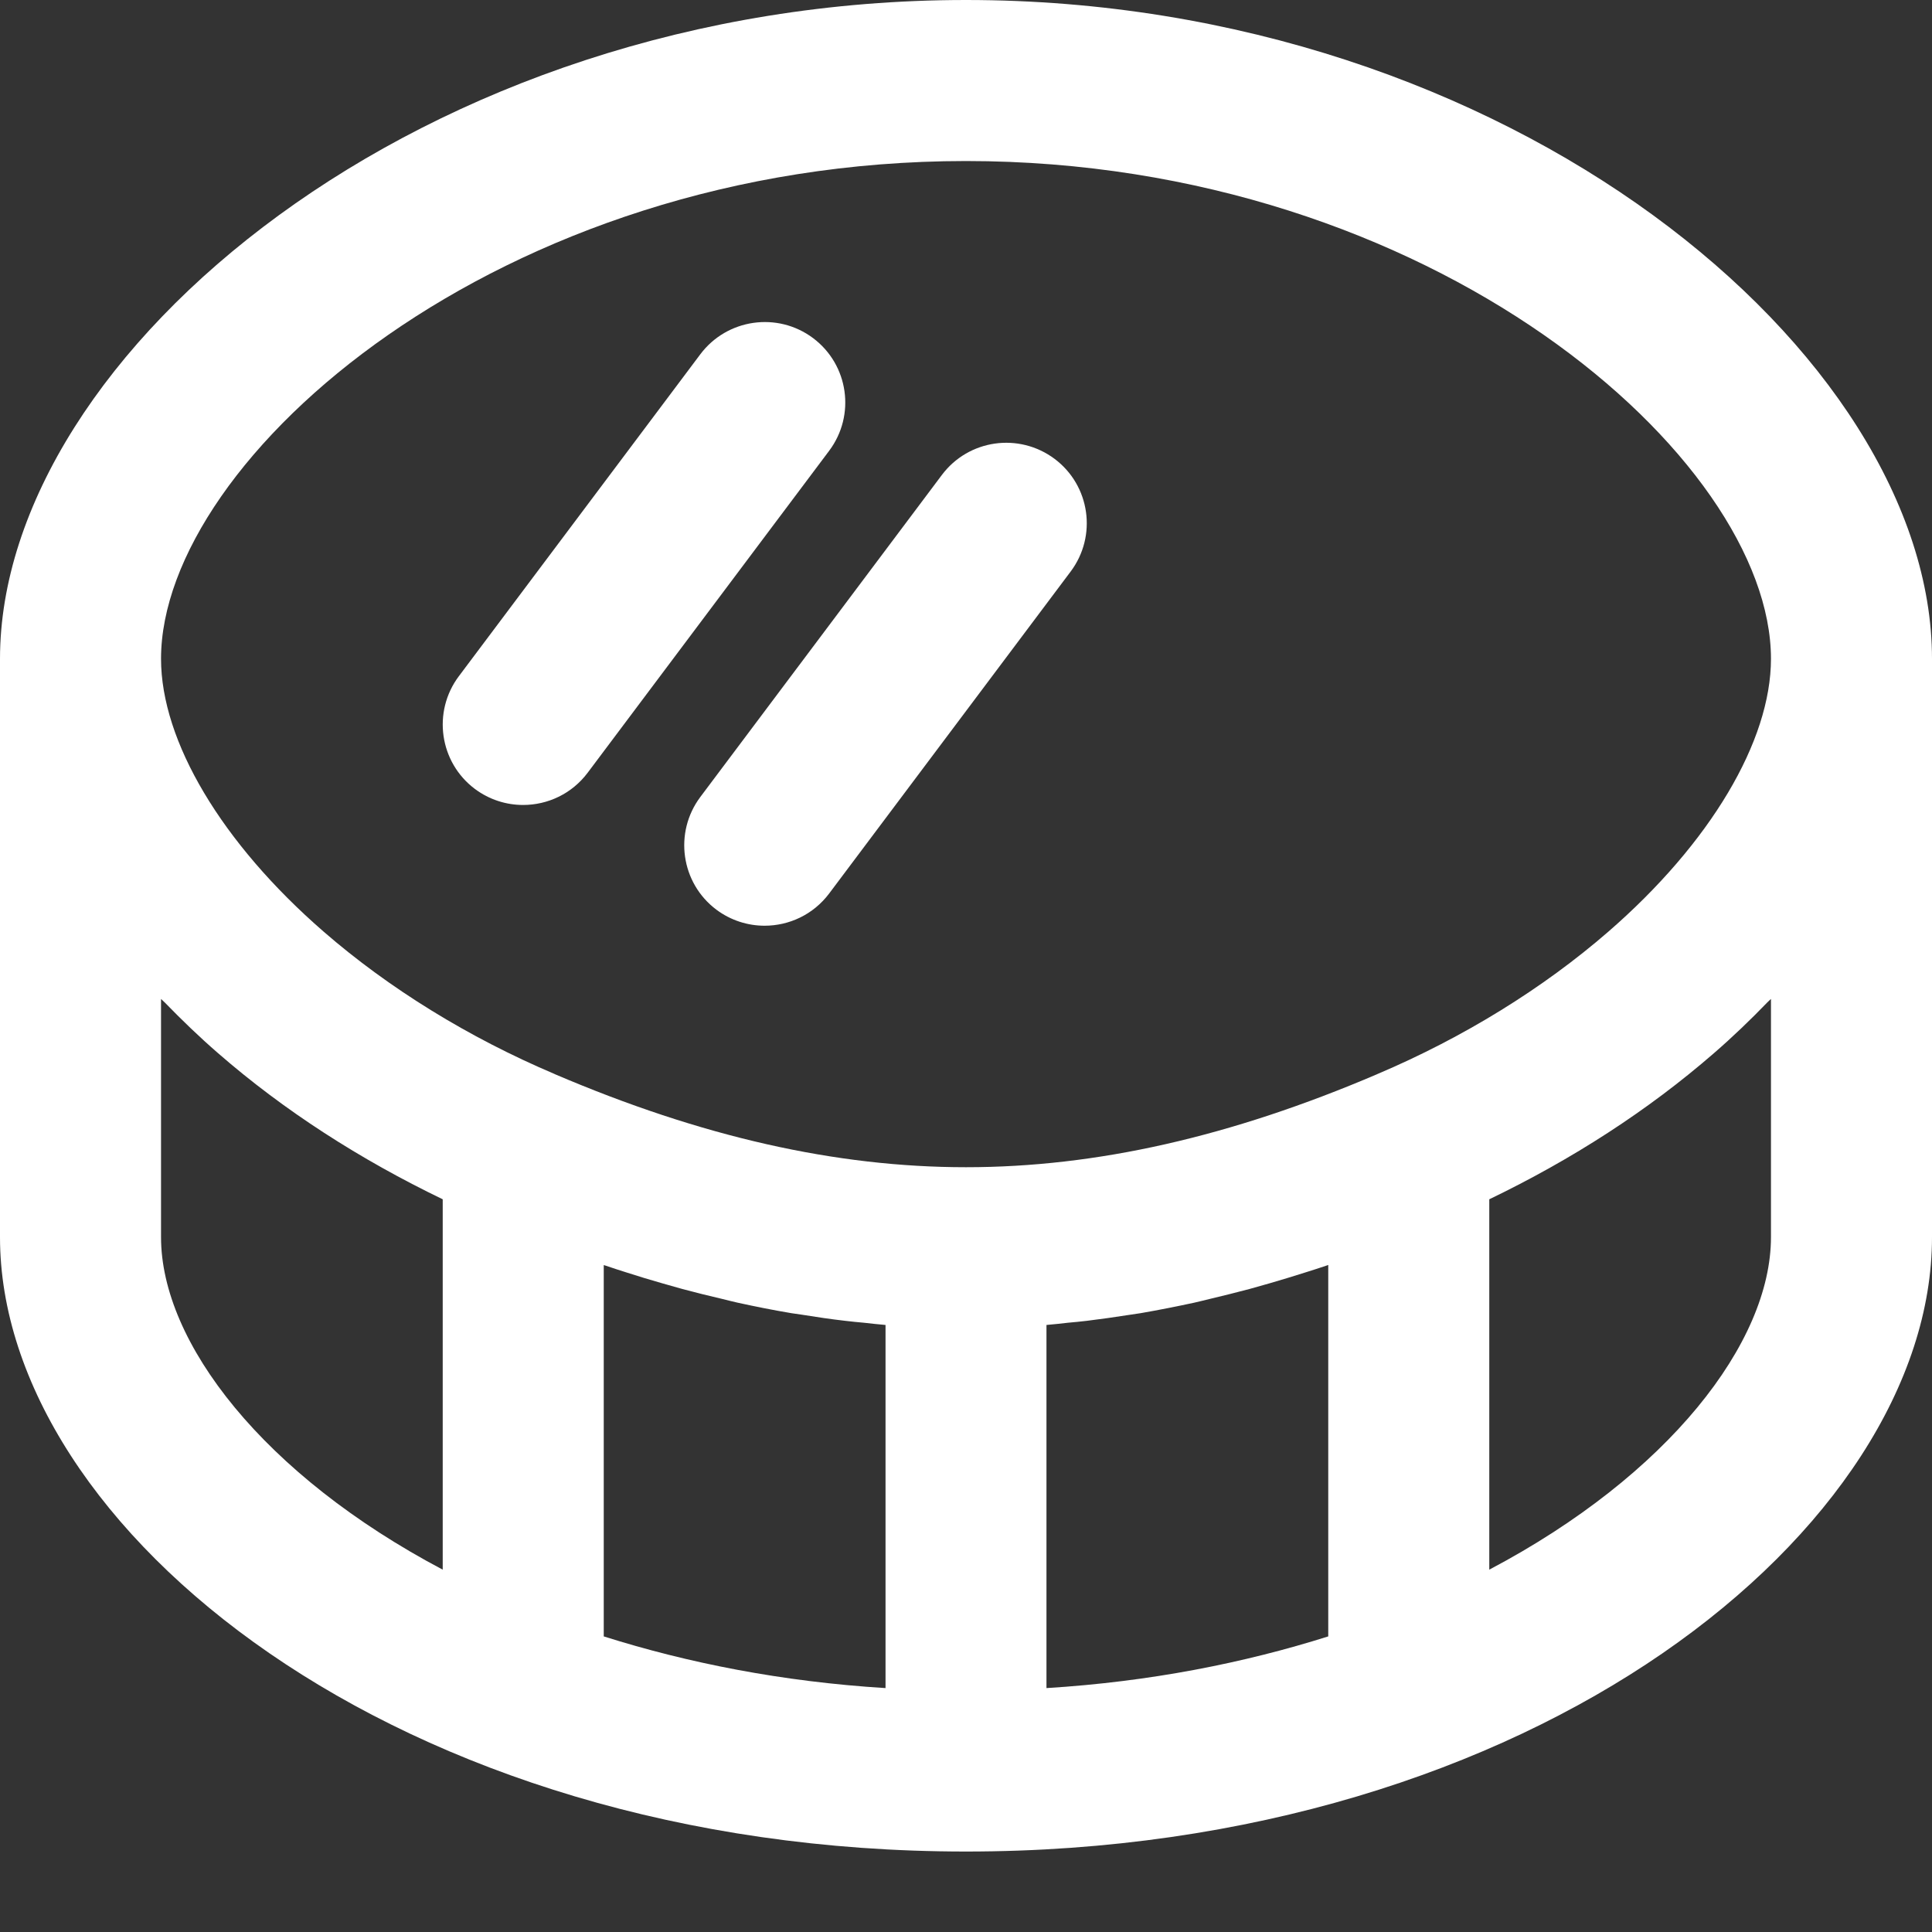 <svg width="20" height="20" viewBox="0 0 20 20" fill="none" xmlns="http://www.w3.org/2000/svg">
<rect x="0" y="0" width="20" height="20" fill="#333333" stroke="none"/>
<path d="M10 0C4.368 0 0 3.666 0 6.82V12.807C0 15.815 4.107 19.167 10 19.167C15.893 19.167 20 15.815 20 12.807V6.82C20 3.666 15.632 0 10 0ZM4.583 16.249C2.73 15.27 1.667 13.899 1.667 12.807V10.341C1.679 10.354 1.695 10.366 1.707 10.379C1.88 10.557 2.062 10.733 2.258 10.903C2.943 11.499 3.727 12.002 4.583 12.415V16.249ZM9.167 17.475H9.167C8.095 17.409 7.121 17.215 6.25 16.94V13.096C6.257 13.098 6.263 13.1 6.27 13.102C6.34 13.126 6.411 13.149 6.481 13.171C6.607 13.212 6.734 13.25 6.86 13.286C6.928 13.305 6.997 13.325 7.065 13.344C7.202 13.381 7.338 13.414 7.474 13.446C7.527 13.459 7.581 13.473 7.635 13.485C7.822 13.526 8.008 13.563 8.193 13.594C8.23 13.6 8.266 13.605 8.303 13.61C8.452 13.634 8.6 13.656 8.749 13.673C8.814 13.681 8.879 13.687 8.944 13.693C9.018 13.701 9.093 13.71 9.167 13.716V17.475ZM13.75 16.94C12.879 17.215 11.905 17.409 10.833 17.475V13.716C10.907 13.71 10.981 13.701 11.055 13.693C11.121 13.687 11.186 13.681 11.252 13.673C11.399 13.655 11.546 13.634 11.693 13.611C11.731 13.605 11.769 13.6 11.807 13.594C11.992 13.562 12.178 13.525 12.364 13.485C12.419 13.473 12.474 13.458 12.53 13.445C12.663 13.413 12.798 13.38 12.933 13.344C13.002 13.325 13.072 13.305 13.142 13.285C13.266 13.249 13.391 13.211 13.517 13.171C13.588 13.149 13.658 13.126 13.73 13.102C13.736 13.1 13.743 13.098 13.75 13.095V16.94ZM14.257 11.119C14.257 11.119 14.256 11.12 14.256 11.12C12.74 11.768 11.348 12.083 10 12.083C8.652 12.083 7.26 11.768 5.742 11.119C5.742 11.119 5.741 11.118 5.741 11.118C4.854 10.742 4.028 10.233 3.351 9.645C2.296 8.729 1.667 7.673 1.667 6.82C1.667 4.745 5.166 1.667 10 1.667C14.834 1.667 18.333 4.745 18.333 6.82C18.333 7.673 17.704 8.729 16.649 9.645C15.973 10.232 15.148 10.741 14.26 11.118C14.259 11.118 14.258 11.119 14.257 11.119ZM18.333 12.807C18.333 13.899 17.27 15.271 15.417 16.249V12.415C16.274 12.002 17.057 11.498 17.742 10.903C17.938 10.733 18.121 10.557 18.294 10.378C18.306 10.365 18.321 10.353 18.333 10.341V12.807Z" fill="white"/>
<path d="M8.417 3.5C8.048 3.224 7.526 3.3 7.25 3.667L4.75 7C4.474 7.368 4.548 7.891 4.916 8.167C5.066 8.279 5.242 8.333 5.415 8.333C5.669 8.333 5.919 8.218 6.083 8L8.583 4.667C8.86 4.298 8.785 3.776 8.417 3.5Z" fill="white"/>
<path d="M10.917 4.75C10.547 4.474 10.026 4.549 9.75 4.917L7.25 8.25C6.974 8.618 7.048 9.141 7.416 9.417C7.566 9.529 7.742 9.583 7.915 9.583C8.169 9.583 8.419 9.468 8.583 9.25L11.083 5.917C11.36 5.548 11.285 5.026 10.917 4.75Z" fill="white"/>
</svg>
